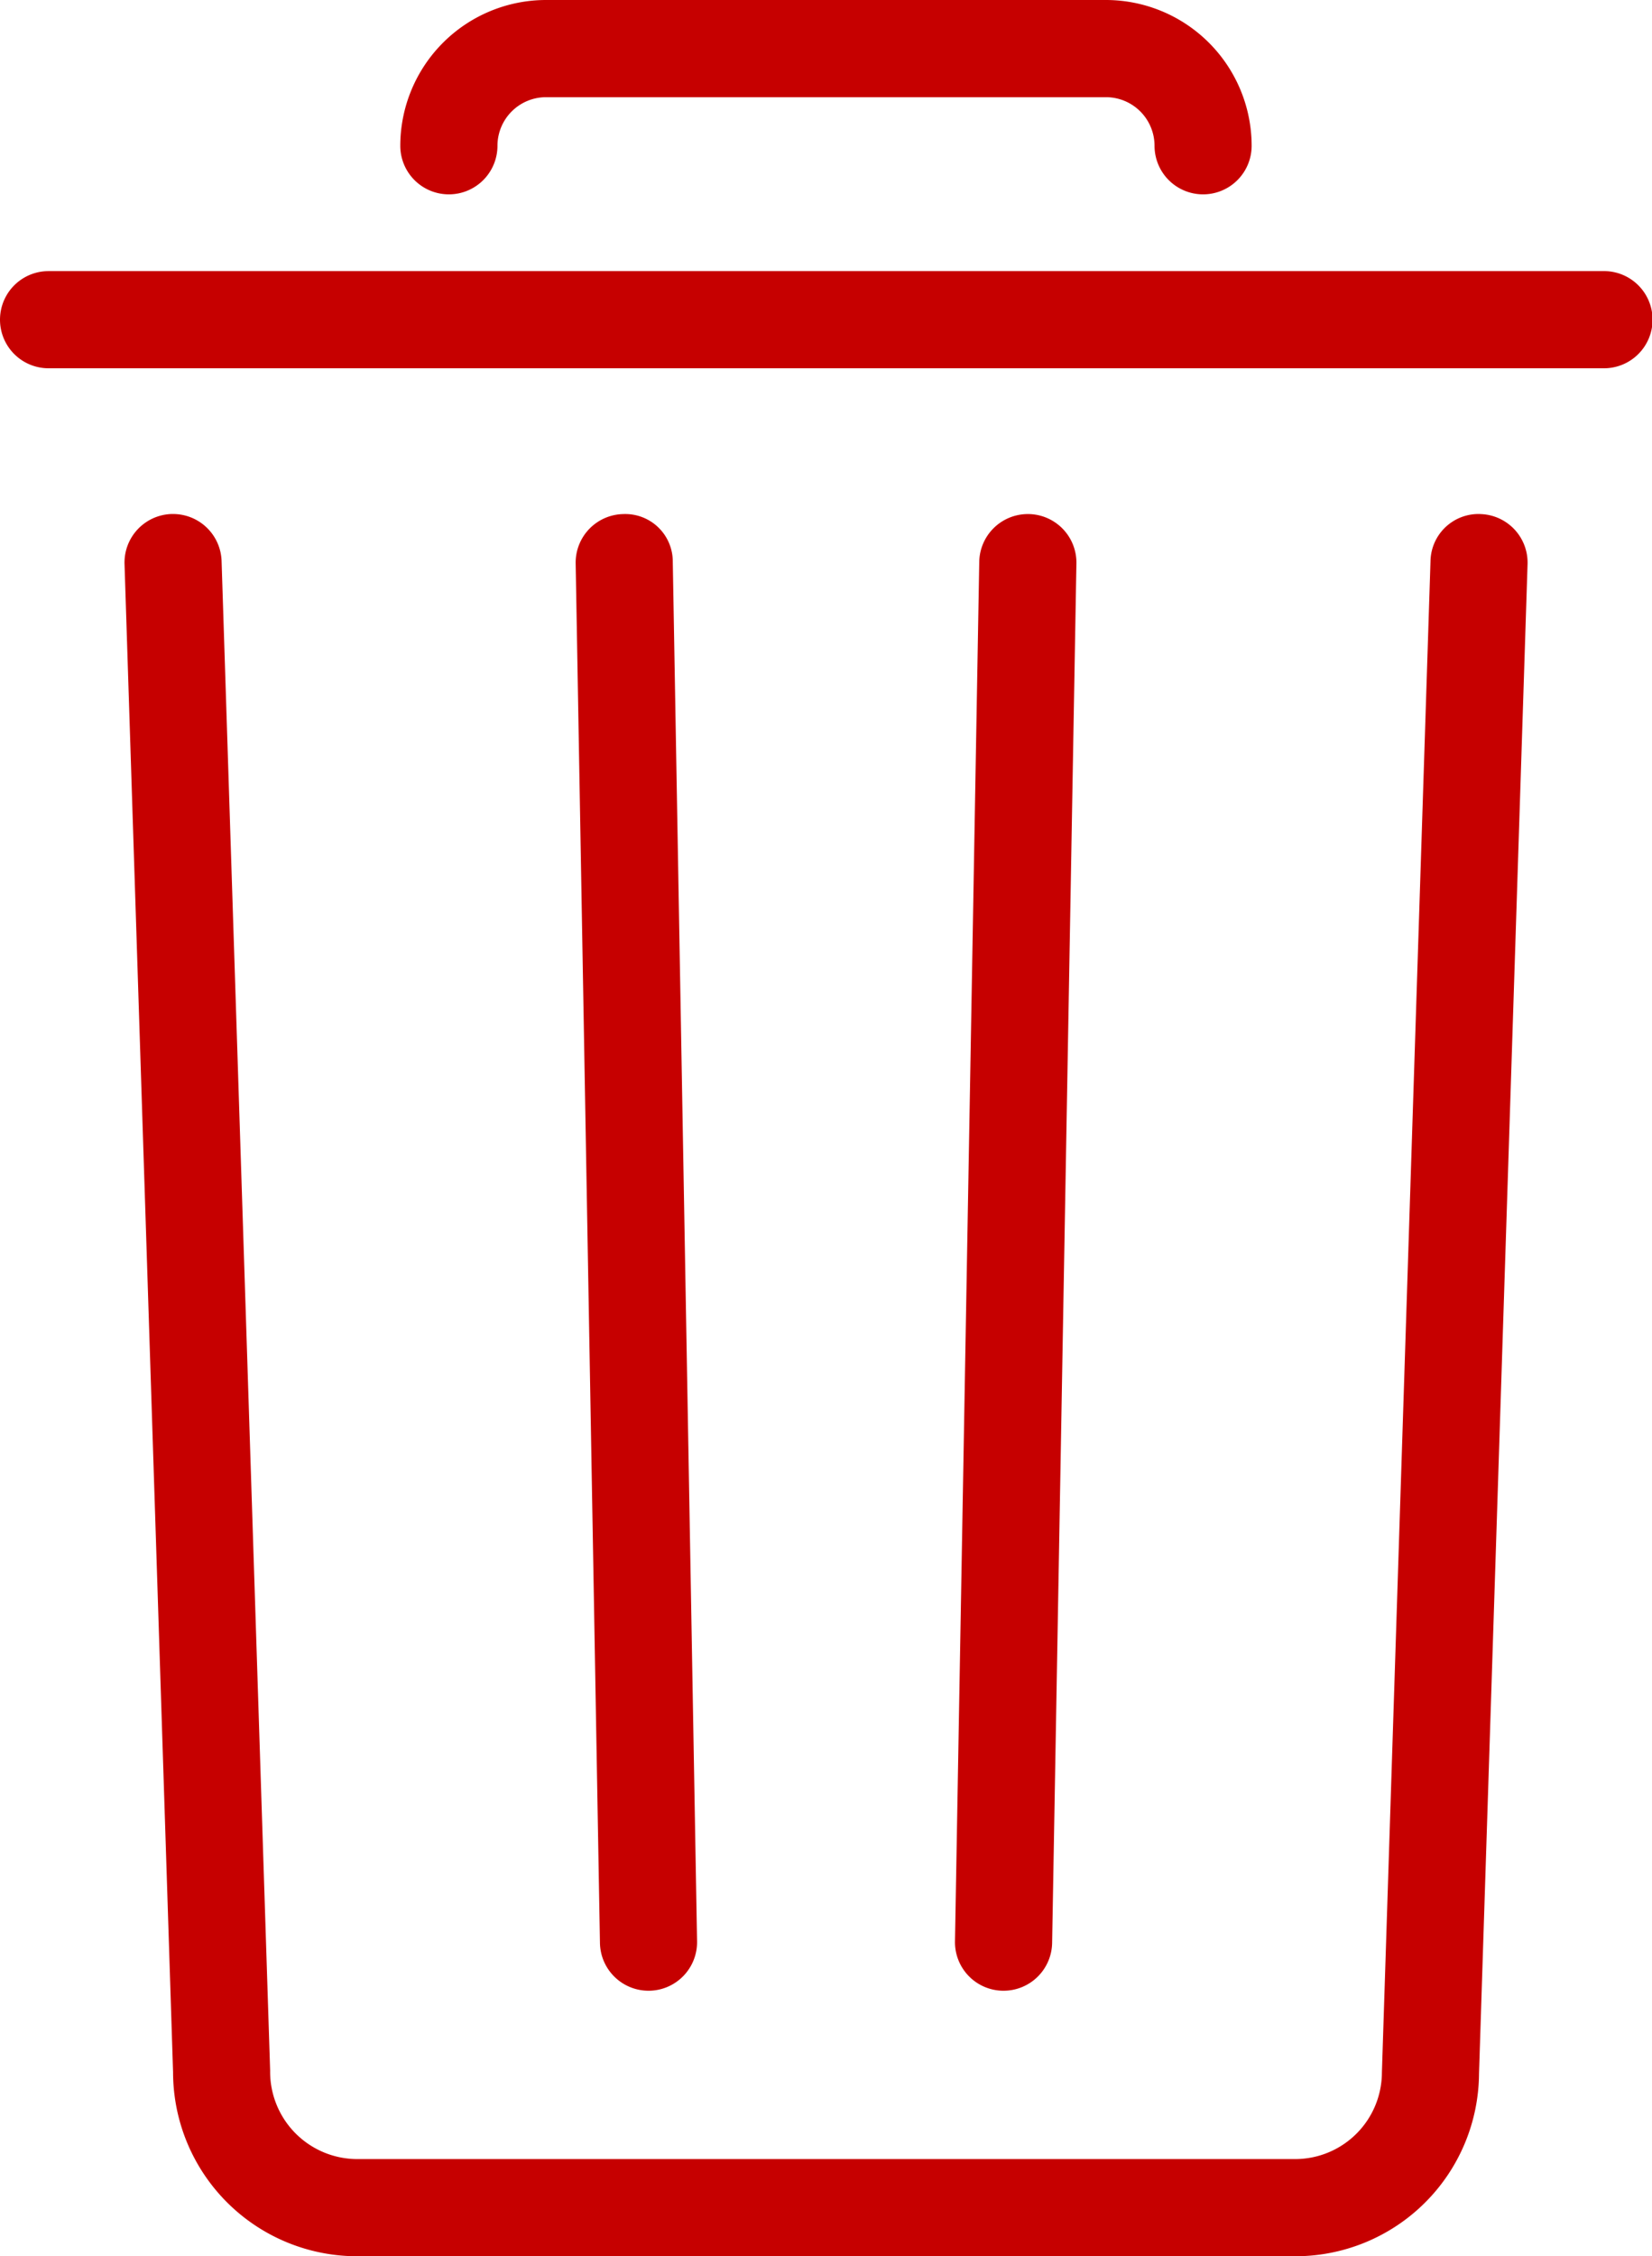 <svg xmlns="http://www.w3.org/2000/svg" width="254.128" height="346.872" viewBox="0 0 254.128 346.872">
  <g id="noun-trash-1041985" transform="translate(-159.494 -19.956)">
    <path id="Path_994" data-name="Path 994" d="M259.25,326.008h.135a7.471,7.471,0,0,0,7.339-7.6l-3.736-212.082a7.306,7.306,0,0,0-7.6-7.337,7.471,7.471,0,0,0-7.339,7.6l3.736,212.082a7.474,7.474,0,0,0,7.464,7.337Zm54.626,0a7.475,7.475,0,0,0,7.467-7.339l3.736-212.082a7.467,7.467,0,0,0-7.339-7.6h-.14a7.475,7.475,0,0,0-7.467,7.339L306.4,318.408a7.467,7.467,0,0,0,7.339,7.6Zm73.38-227.022a7.379,7.379,0,0,0-7.707,7.227l-7.475,232.331a13.351,13.351,0,0,1-13.324,13.345H214.4A13.419,13.419,0,0,1,201.05,338.3l-7.469-232.091a7.471,7.471,0,0,0-7.462-7.23h-.242a7.474,7.474,0,0,0-7.227,7.707l7.467,231.851A28.316,28.316,0,0,0,214.4,366.828H358.751a28.251,28.251,0,0,0,28.26-28.047L394.48,106.69a7.472,7.472,0,0,0-7.227-7.7Zm18.9-37.35H166.964a7.469,7.469,0,0,0,0,14.939H406.151a7.471,7.471,0,1,0,0-14.941ZM228.55,49.836a7.472,7.472,0,0,0,7.469-7.469,7.477,7.477,0,0,1,7.469-7.469h86.139a7.477,7.477,0,0,1,7.469,7.469,7.469,7.469,0,1,0,14.939,0,22.434,22.434,0,0,0-22.411-22.411H243.481A22.434,22.434,0,0,0,221.07,42.367a7.471,7.471,0,0,0,7.472,7.469Z" fill="#c60000"/>
  </g>
</svg>
